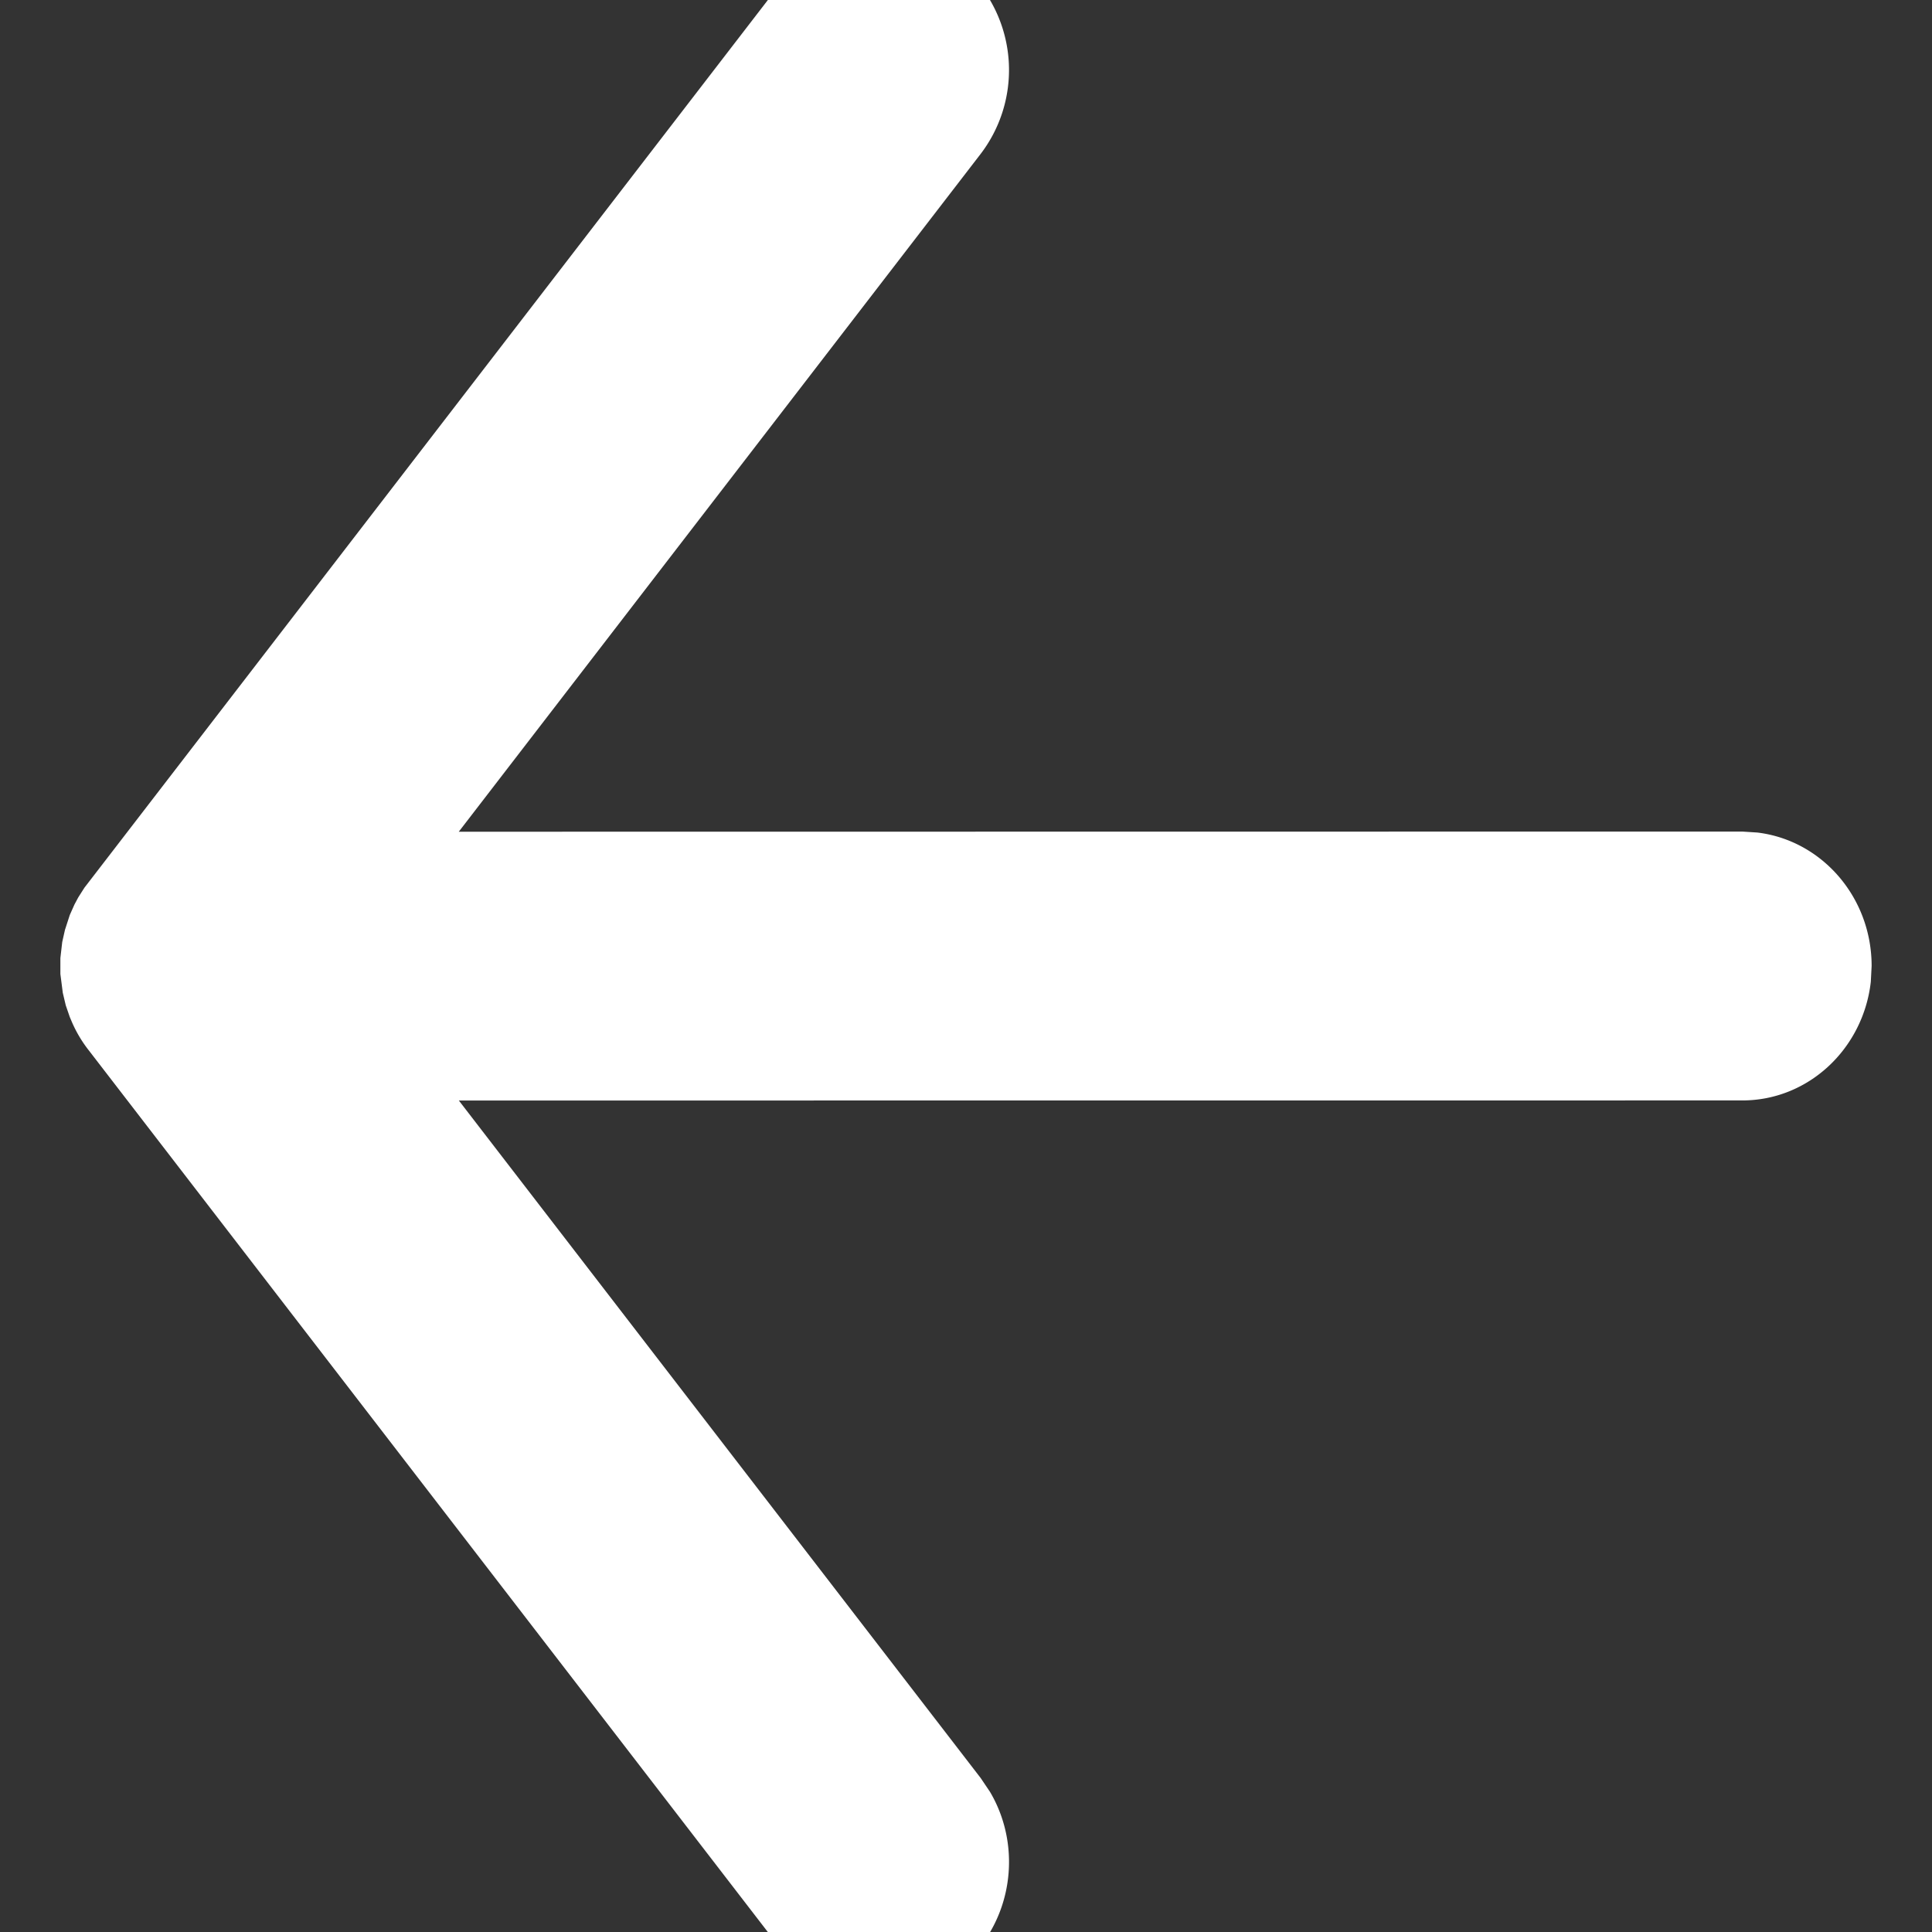 <svg xmlns="http://www.w3.org/2000/svg" width="24" height="24" viewBox="0 0 24 24">
    <rect x="0" y="0" width="24" height="24" fill="#333333" stroke="none"/>
    <path fill="#fff" fill-rule="nonzero" d="M23.24 12.195l.01-.195c0-.856-.62-1.562-1.42-1.658l-.187-.012-15.944.002 6.483-8.42a1.718 1.718 0 0 0-.101-2.205l-.15-.141a1.563 1.563 0 0 0-2.123.105l-.136.156-8.623 11.2-.077.121-.047.088-.058.13-.06.185-.034.151-.023.2v.197l.03.234.037.156.05.145.031.073a1.606 1.606 0 0 0 .201.336l-.112-.166c.034.058.072.114.113.167l8.572 11.13c.554.72 1.566.836 2.26.26.639-.532.784-1.468.366-2.175l-.116-.172L5.7 13.671l15.944-.001c.824 0 1.503-.645 1.596-1.475L23.25 12l-.01.195z"/>
</svg>
